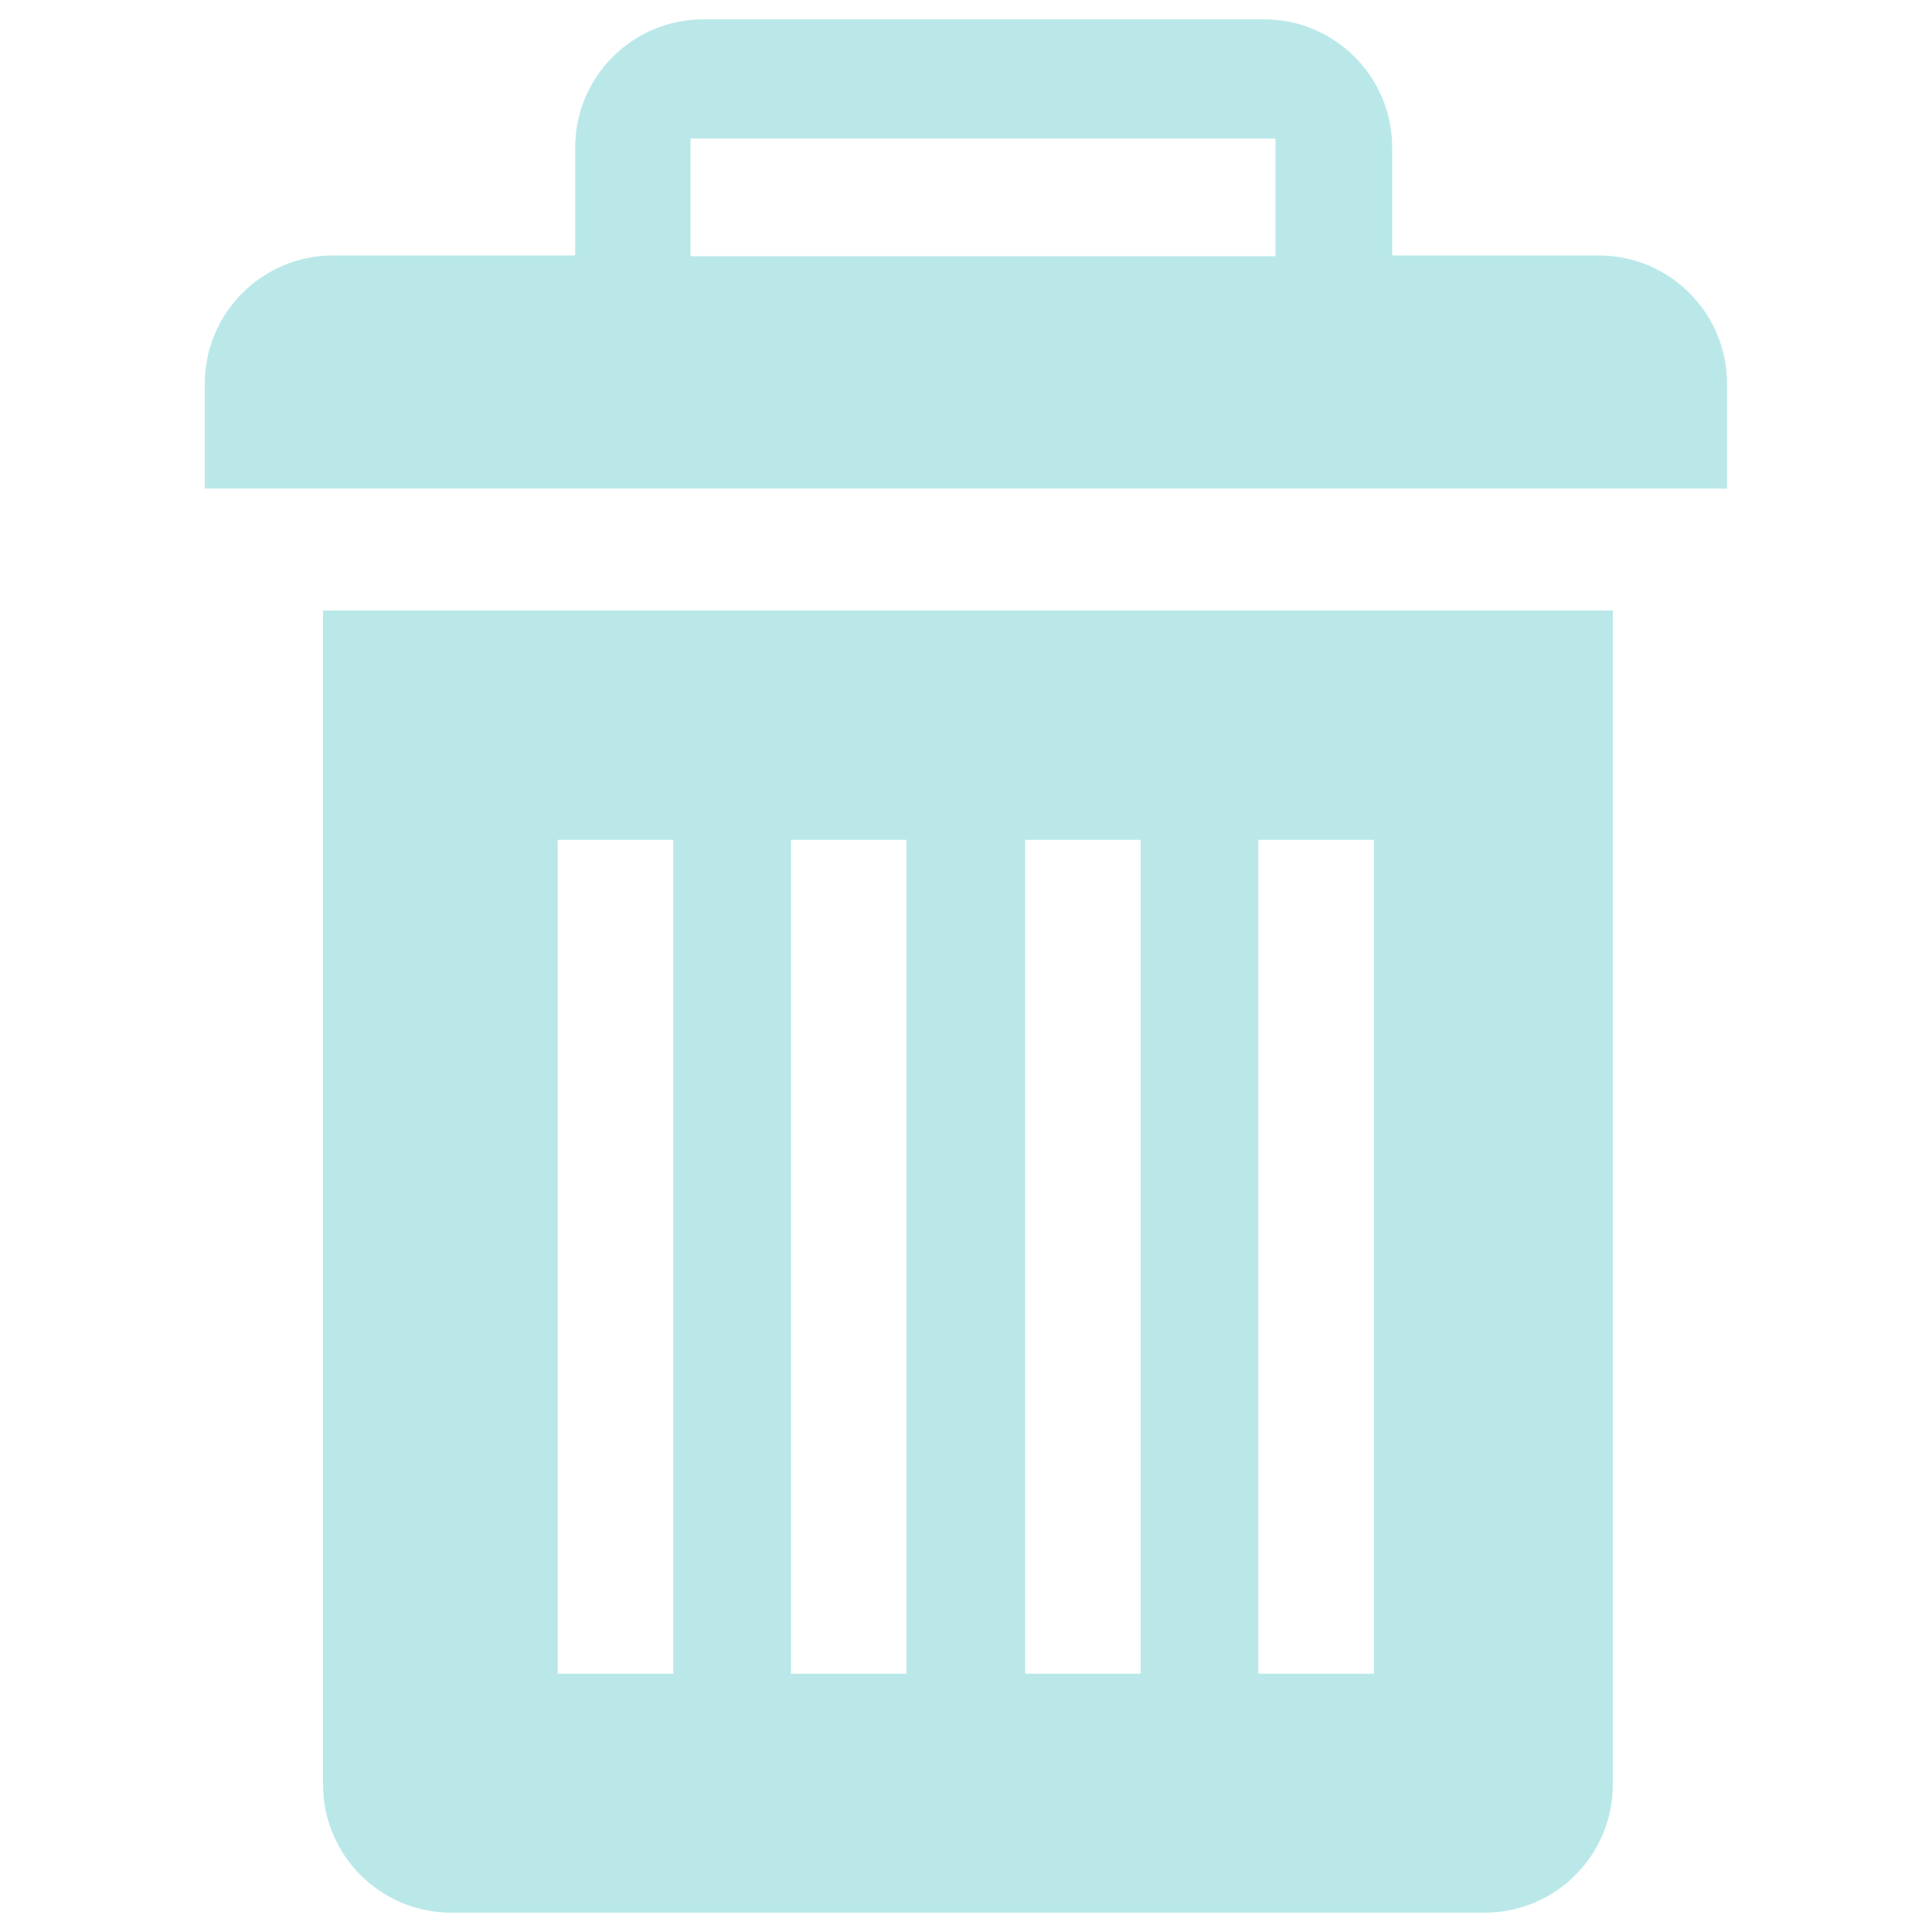 <?xml version="1.0" encoding="utf-8"?>
<!-- Svg Vector Icons : http://www.onlinewebfonts.com/icon -->
<!DOCTYPE svg PUBLIC "-//W3C//DTD SVG 1.1//EN" "http://www.w3.org/Graphics/SVG/1.1/DTD/svg11.dtd">
<svg version="1.1" xmlns="http://www.w3.org/2000/svg" xmlns:xlink="http://www.w3.org/1999/xlink" x="0px" y="0px" fill="#BAE8E8" viewBox="0 0 1000 1000" enable-background="new 0 0 1000 1000" xml:space="preserve">
<g><path d="M167.2,316v607.6c0,36.7,29.7,66.4,66.4,66.4h534.8c36.7,0,66.4-29.7,66.4-66.4V316H167.2L167.2,316z M348.5,866.3h-59.8V434.7h59.8V866.3L348.5,866.3z M469.2,866.3h-59.8V434.7h59.8V866.3L469.2,866.3z M590.4,866.3h-59.8V434.7h59.8V866.3L590.4,866.3z M711.1,866.3h-59.8V434.7h59.8V866.3L711.1,866.3z M827.4,132.2H720.6V76.4c0-36.7-29.7-66.4-66.4-66.4H364.1c-36.7,0-66.4,29.7-66.4,66.4v55.8H172.5c-36.7,0-66.5,29.7-66.5,66.4v54.3h787.9v-54.3C893.9,162,864.2,132.2,827.4,132.2L827.4,132.2z M660.2,132.6H357.4V71.7h302.8V132.6L660.2,132.6z"/></g>
</svg>